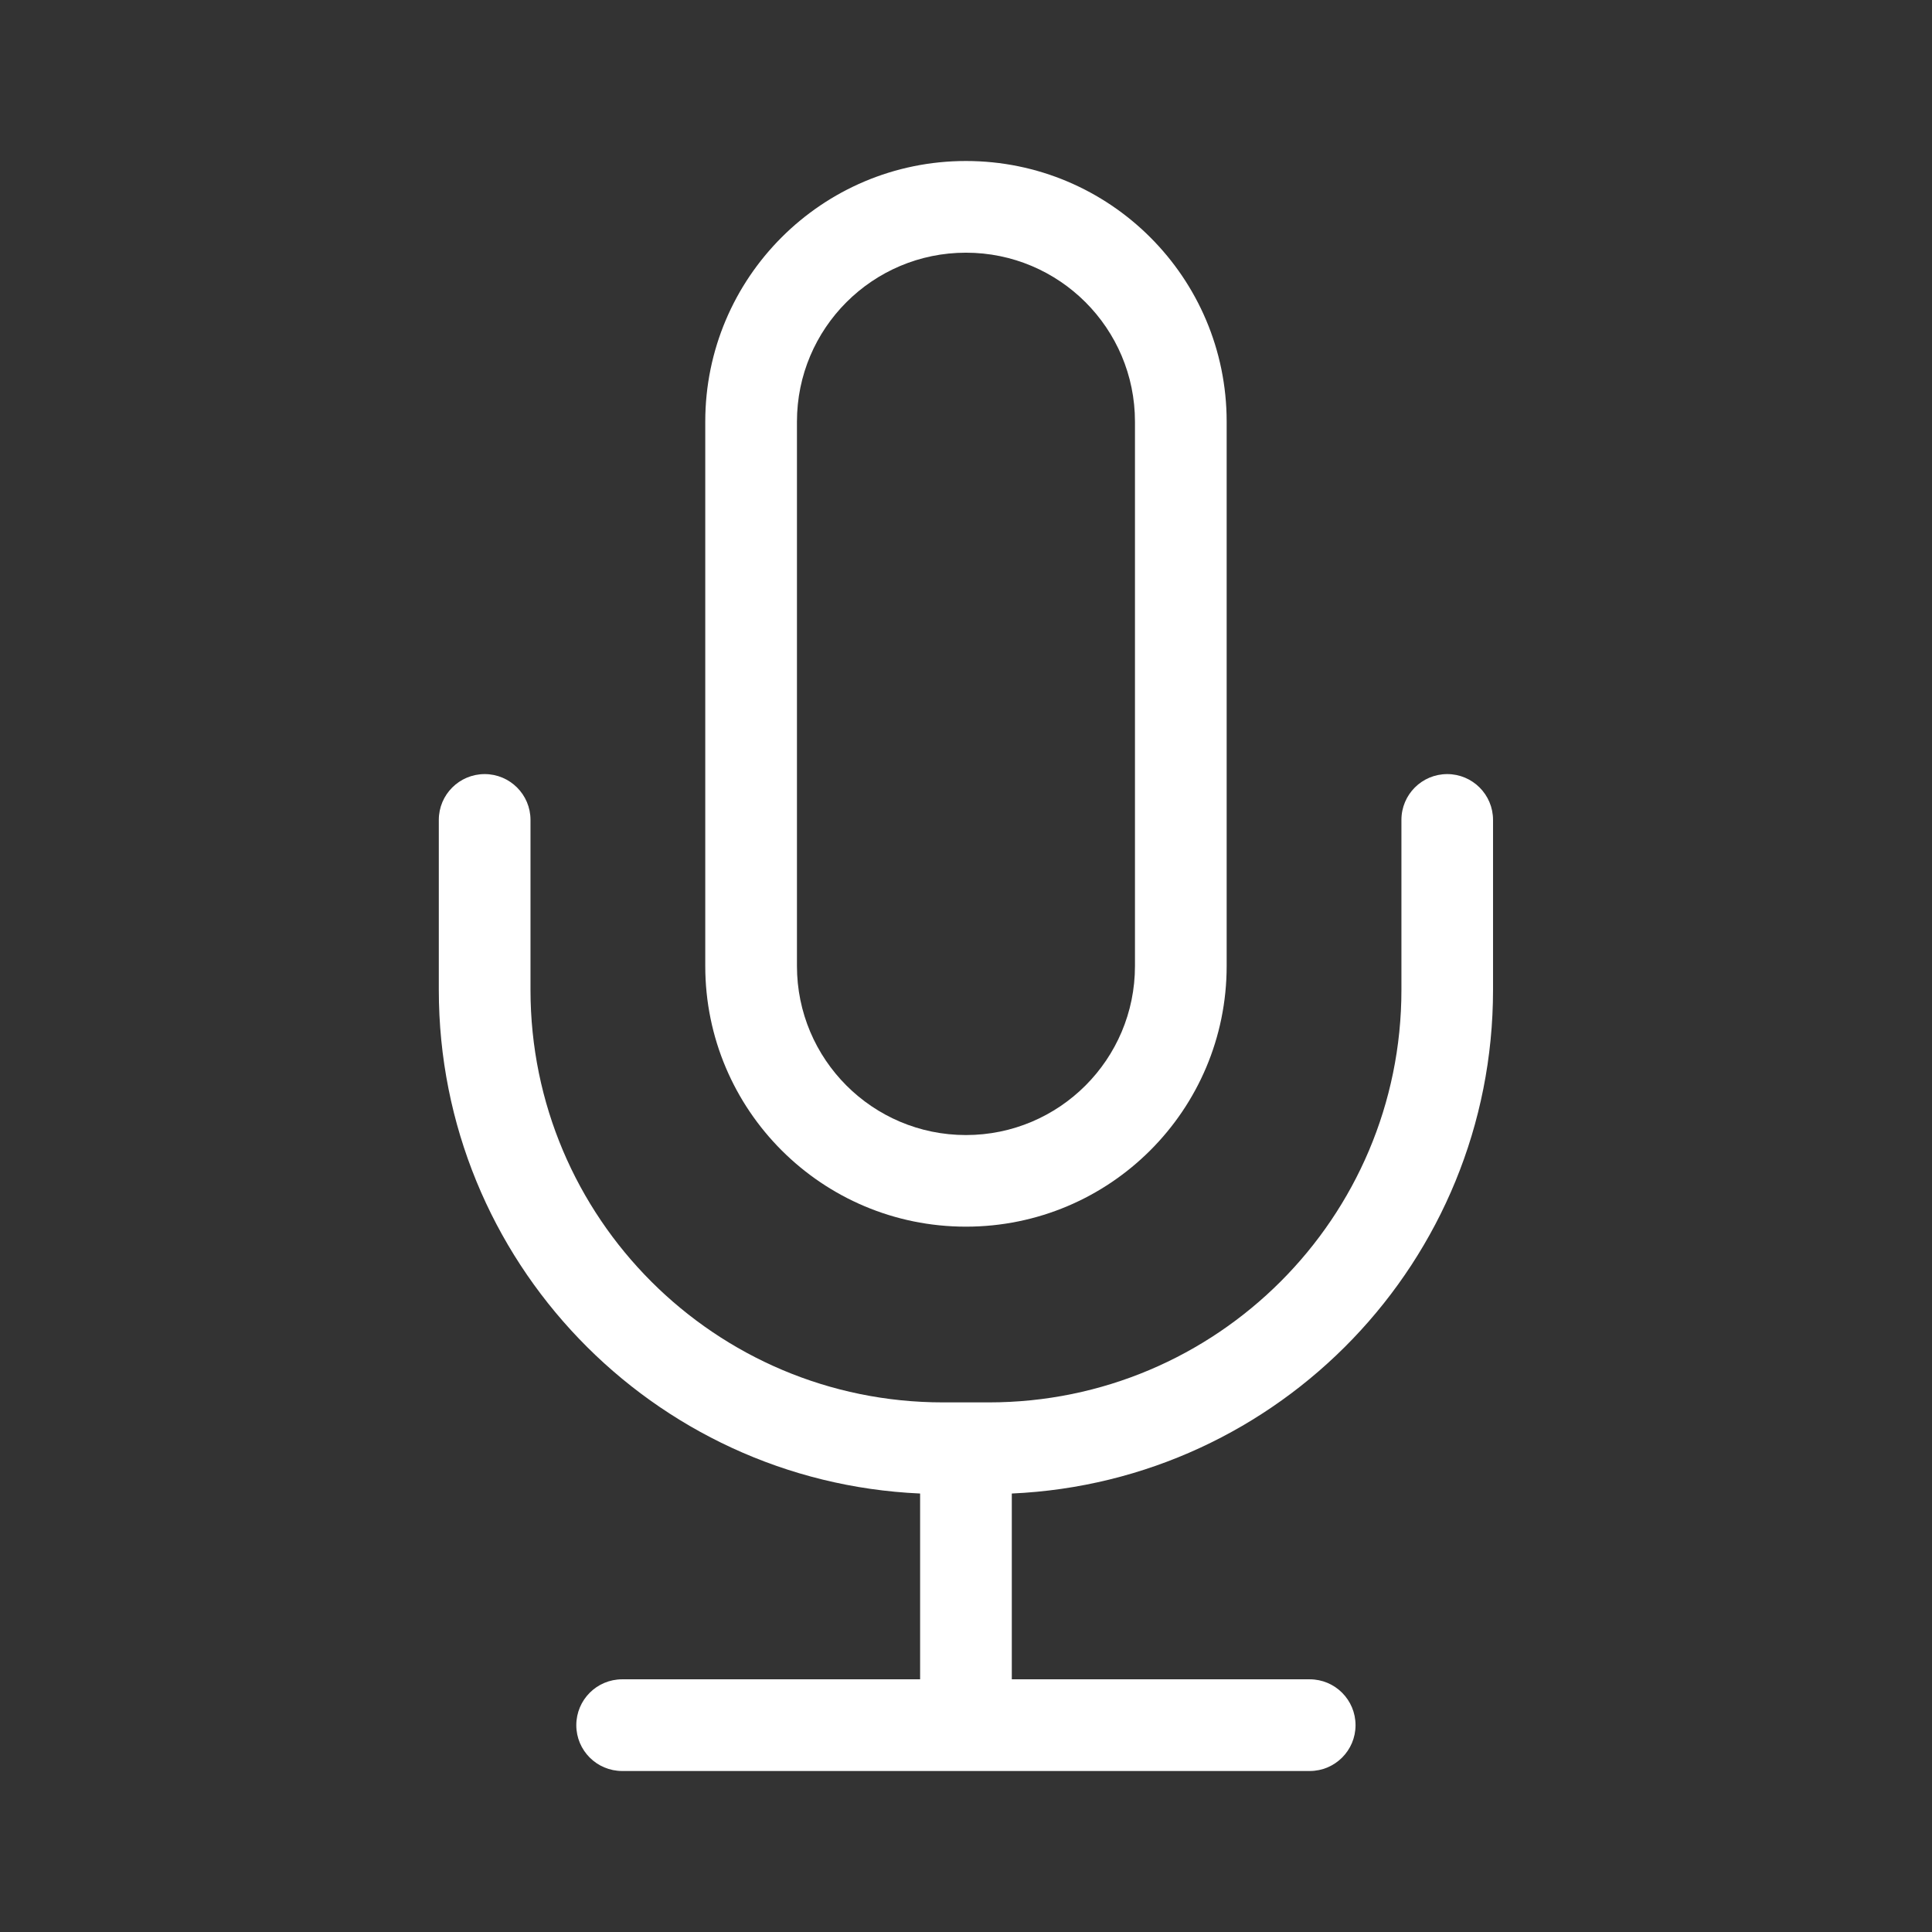 <svg width="24" height="24" viewBox="0 0 24 24" fill="none" xmlns="http://www.w3.org/2000/svg">
<rect x="0" y="0" width="24" height="24" fill="#333333" stroke="none"/>
<path fill-rule="evenodd" clip-rule="evenodd" d="M11.999 2C10.211 2 8.761 3.45 8.761 5.238V12C8.761 13.789 10.211 15.238 11.999 15.238C13.788 15.238 15.238 13.789 15.238 12V5.238C15.238 3.45 13.788 2 11.999 2ZM9.9 5.238C9.9 4.079 10.84 3.139 11.999 3.139C13.159 3.139 14.099 4.079 14.099 5.238V12C14.099 13.16 13.159 14.1 11.999 14.1C10.84 14.1 9.9 13.16 9.9 12V5.238Z" fill="white"/>
<path d="M7.729 20.861C7.414 20.861 7.159 21.116 7.159 21.431C7.159 21.745 7.414 22 7.729 22H16.27C16.584 22 16.839 21.745 16.839 21.431C16.839 21.116 16.584 20.861 16.27 20.861H12.569V18.553C15.896 18.405 18.547 15.66 18.547 12.297V10.185C18.547 9.871 18.292 9.616 17.978 9.616C17.663 9.616 17.409 9.871 17.409 10.185V12.297C17.409 15.127 15.114 17.421 12.284 17.421H11.714C8.884 17.421 6.59 15.127 6.59 12.297V10.185C6.59 9.871 6.335 9.616 6.021 9.616C5.706 9.616 5.451 9.871 5.451 10.185V12.297C5.451 15.66 8.103 18.405 11.43 18.553V20.861H7.729Z" fill="white"/>
</svg>
